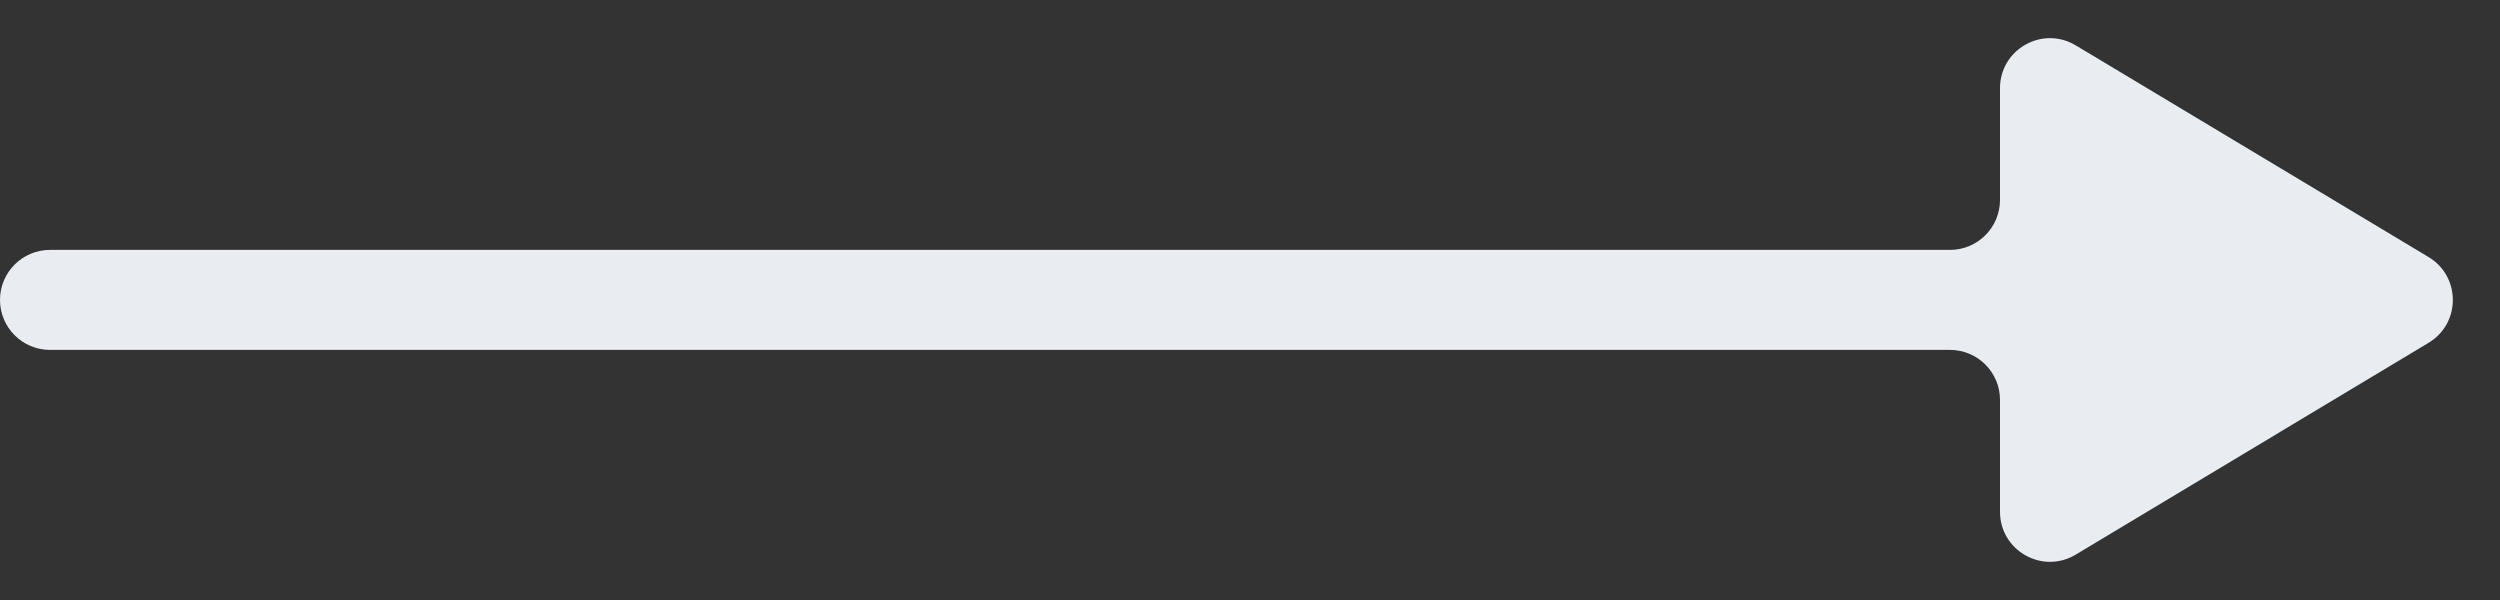 <svg width="50" height="12" viewBox="0 0 50 12" fill="none" xmlns="http://www.w3.org/2000/svg">
<rect x="0" y="0" width="50" height="12" fill="#333333" stroke="none"/>
<path d="M40 10.235C40 11.013 40.848 11.493 41.515 11.092L48.572 6.856C49.219 6.467 49.218 5.529 48.571 5.141L41.514 0.907C40.848 0.507 40 0.987 40 1.764V3.998C40 4.55 39.552 4.998 39 4.998H1C0.448 4.998 0 5.446 0 5.998V5.998C0 6.55 0.448 6.998 1 6.998H39C39.552 6.998 40 7.446 40 7.998V10.235Z" fill="#E9ECF1"/>
</svg>
